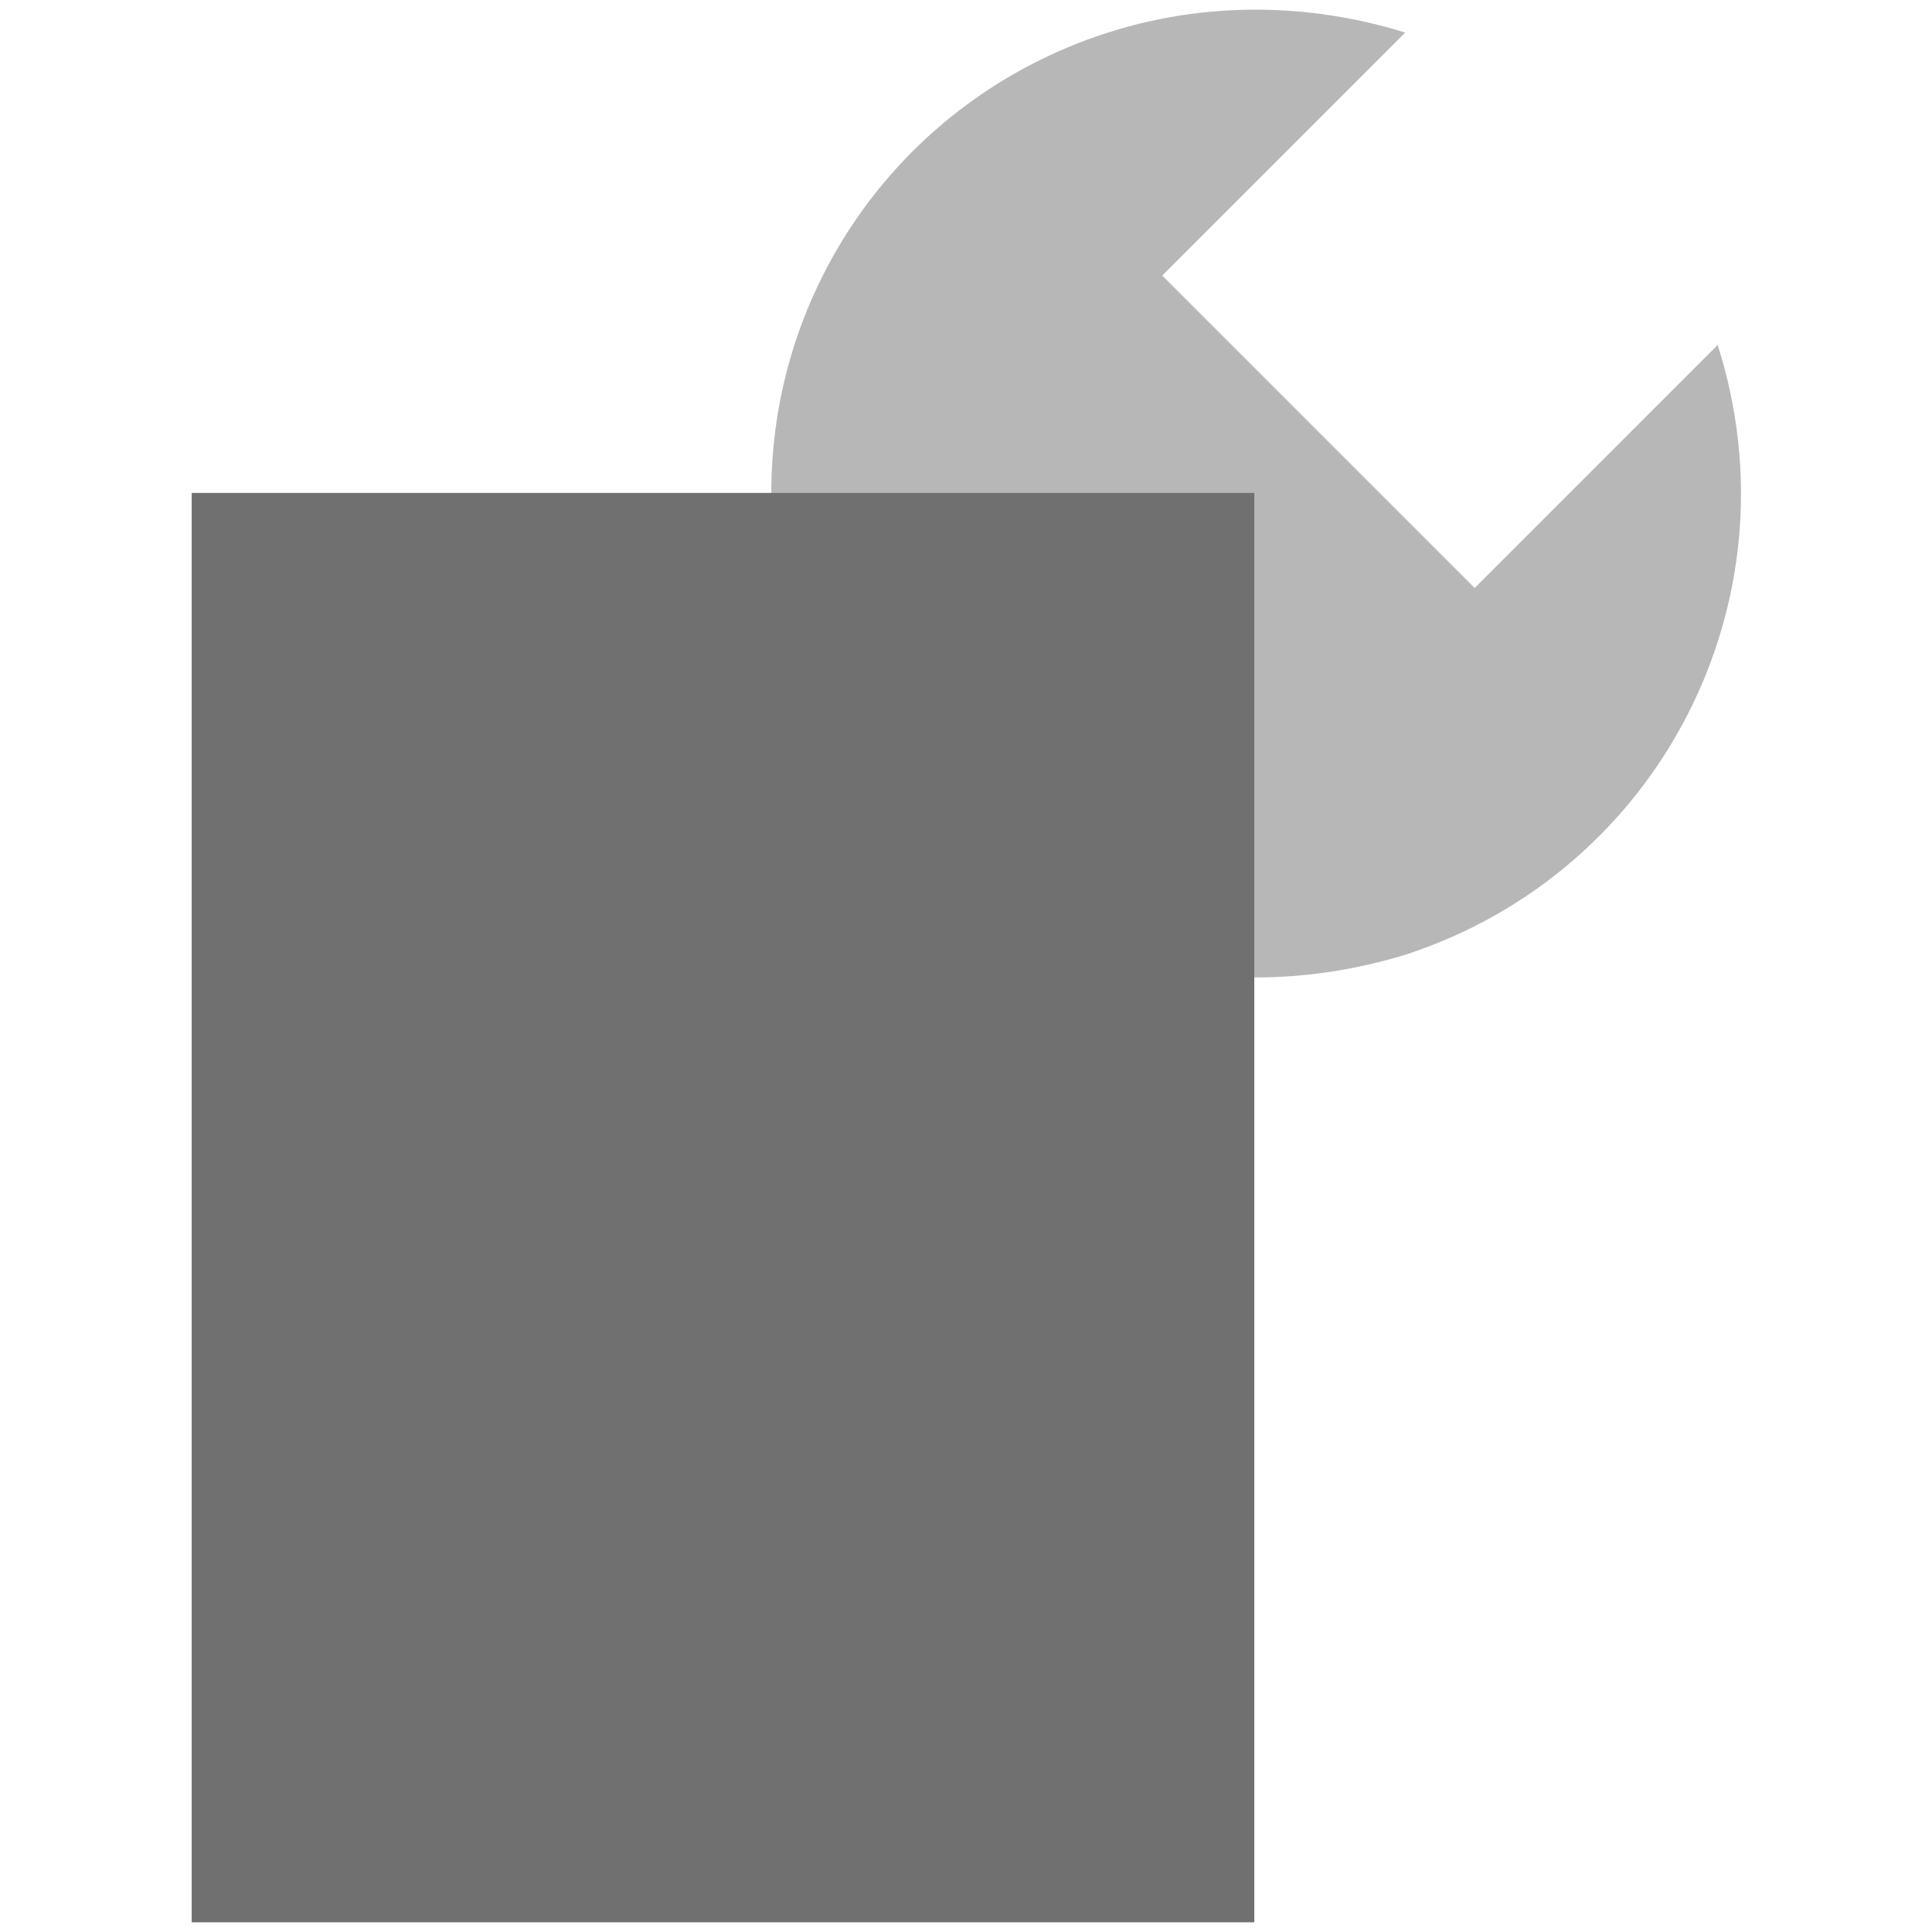 <?xml version="1.0" encoding="utf-8"?>
<!-- Generator: Adobe Illustrator 26.5.0, SVG Export Plug-In . SVG Version: 6.00 Build 0)  -->
<svg version="1.1" id="Layer_1" xmlns="http://www.w3.org/2000/svg" xmlns:xlink="http://www.w3.org/1999/xlink" x="0px" y="0px"
	 viewBox="0 0 128 128" style="enable-background:new 0 0 128 128;" xml:space="preserve">
<style type="text/css">
	.st0{opacity:0.5;fill:#707070;enable-background:new    ;}
	.st1{fill:#707070;}
</style>
<g transform="translate(-4817 -1307.943)">
	<path class="st0" d="M4900.2,1372.7c-17.7,0-32.1-14.4-32.1-32.1c0-12.9,7.7-24.5,19.6-29.5c7.1-3,15-3.3,22.4-1l-16.1,16.1
		l20.7,20.7l16.1-16.1c5.4,16.9-3.8,34.9-20.7,40.4C4906.8,1372.2,4903.5,1372.7,4900.2,1372.7z"/>
	<rect x="4829.7" y="1340.6" class="st1" width="70.4" height="94.7"/>
</g>
</svg>

